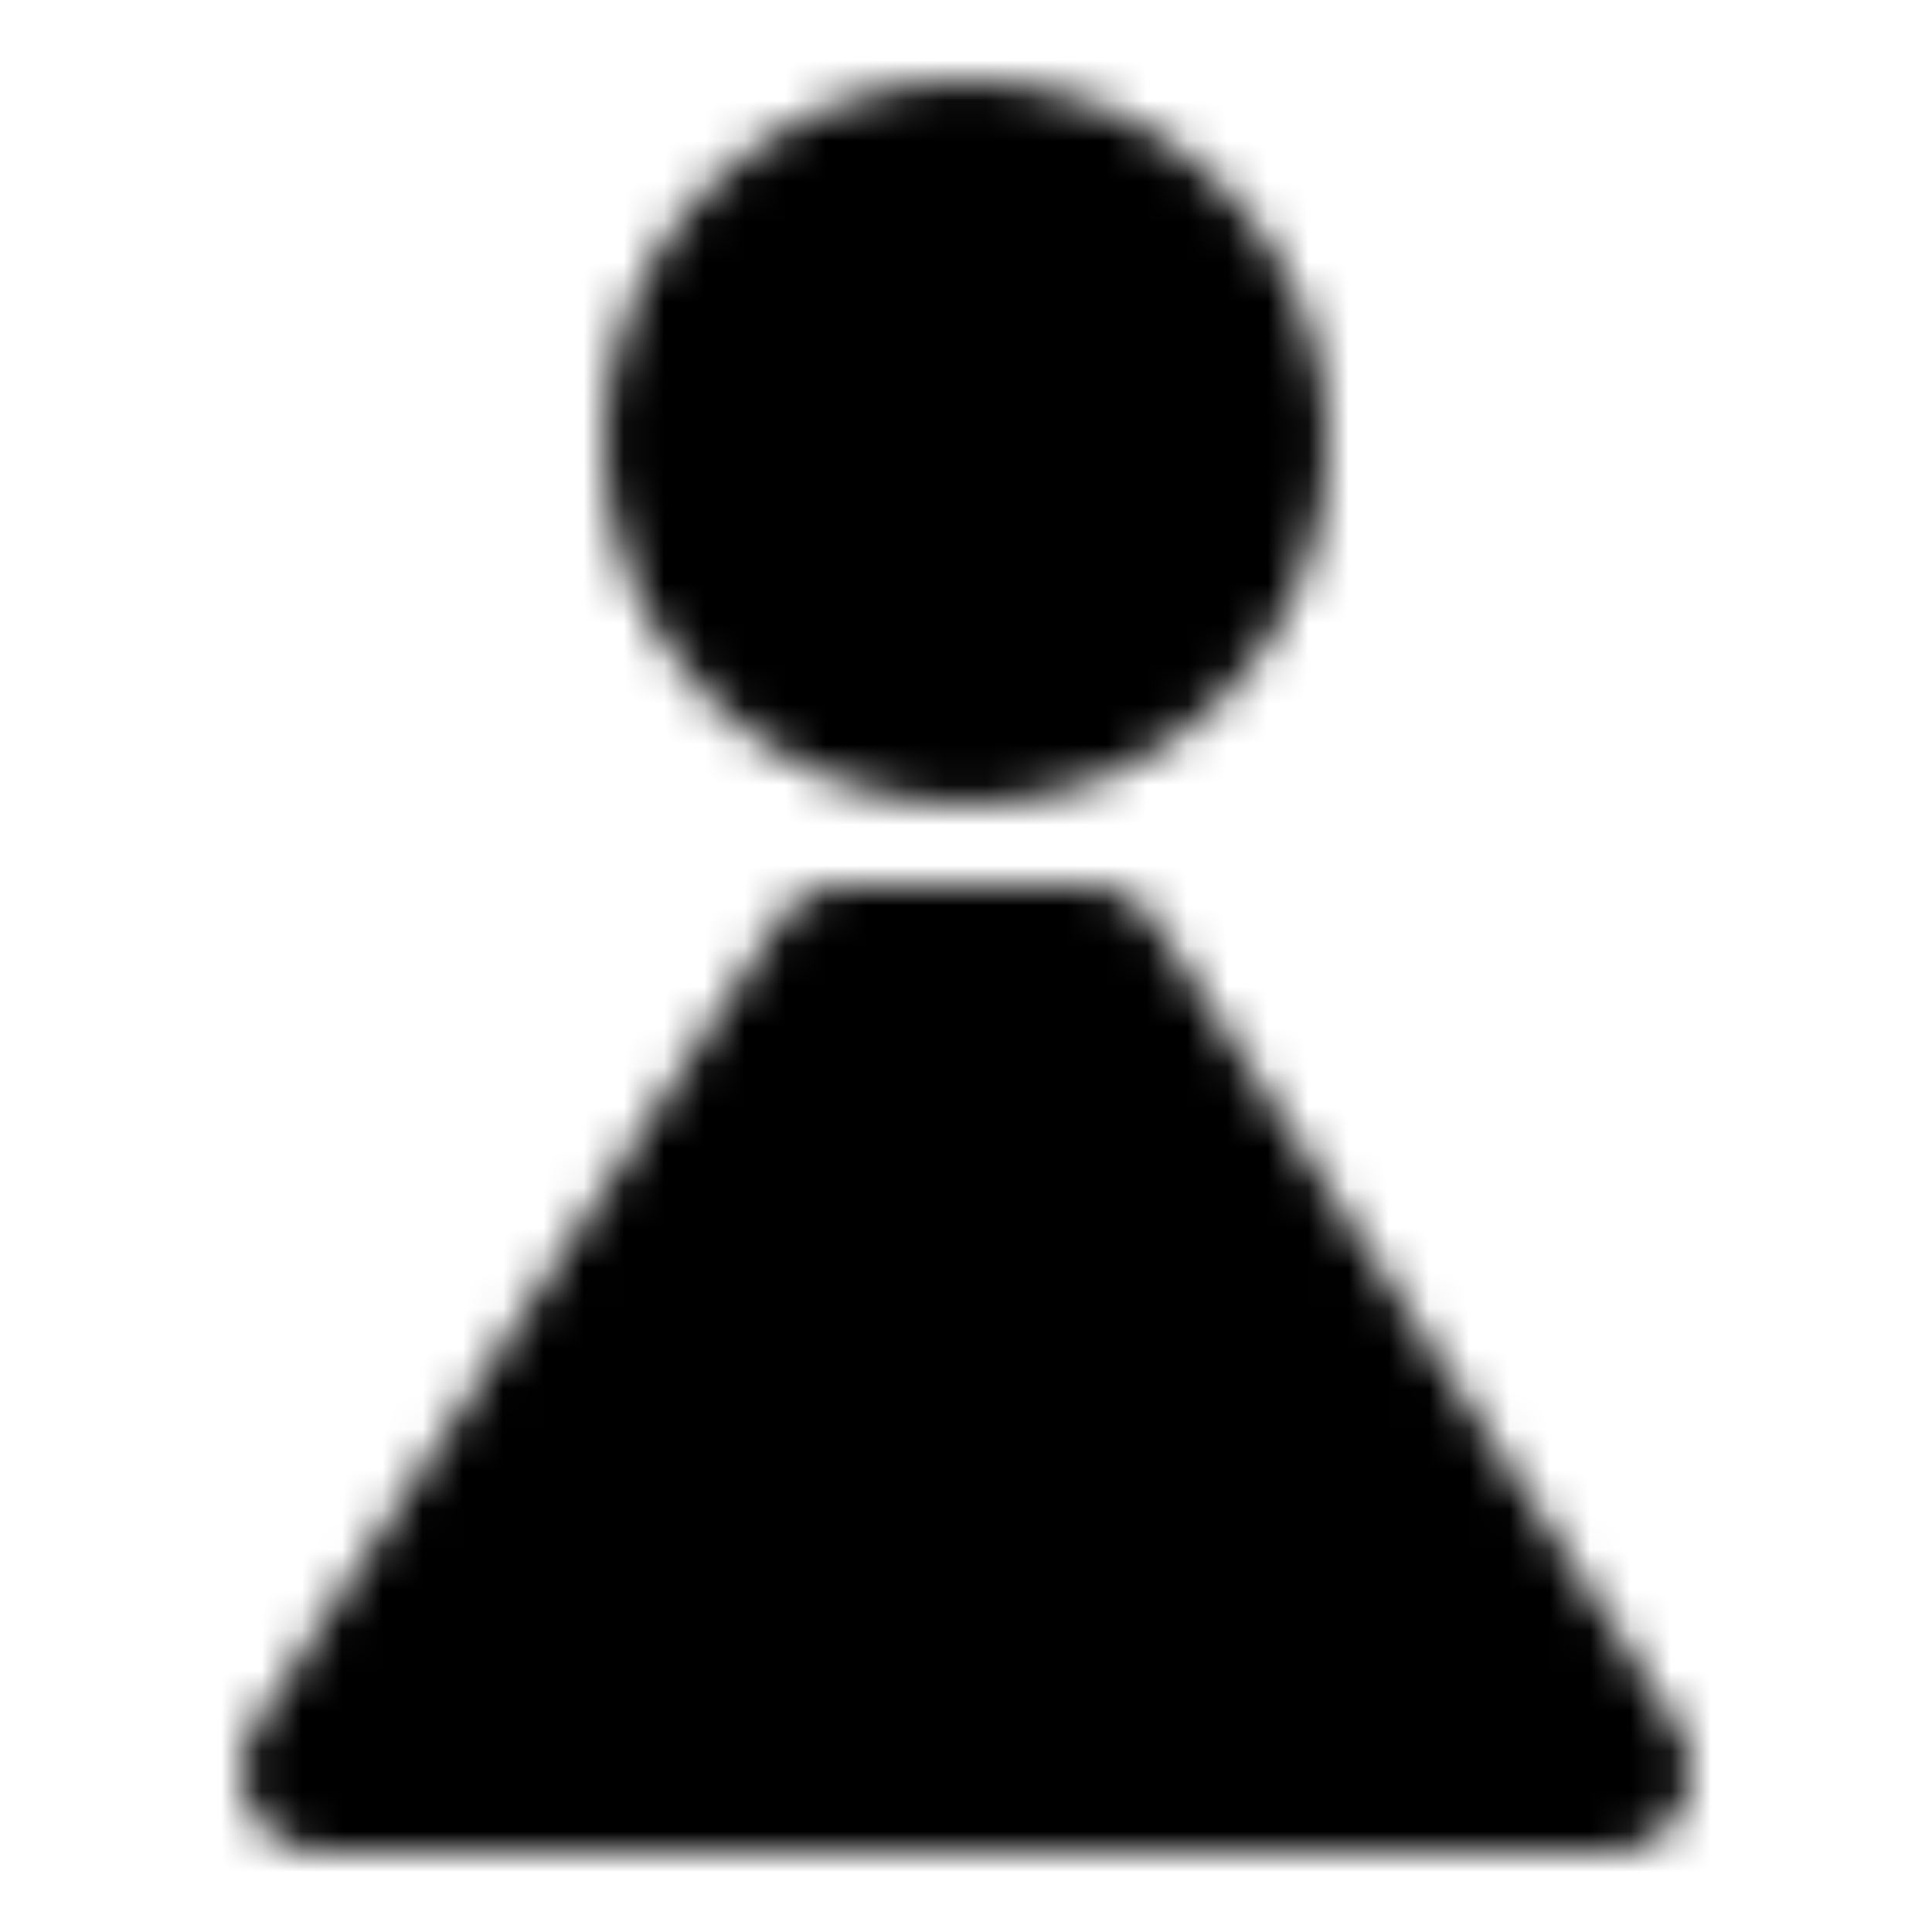 <svg xmlns="http://www.w3.org/2000/svg" width="1em" height="1em" viewBox="0 0 48 48"><defs><mask id="ipTGirlOne0"><g fill="#555" stroke="#fff" stroke-linecap="round" stroke-linejoin="round" stroke-width="4"><circle cx="24" cy="11" r="7"/><path d="M27 24h-6L8 44h32z"/></g></mask></defs><path fill="currentColor" d="M0 0h48v48H0z" mask="url(#ipTGirlOne0)"/></svg>